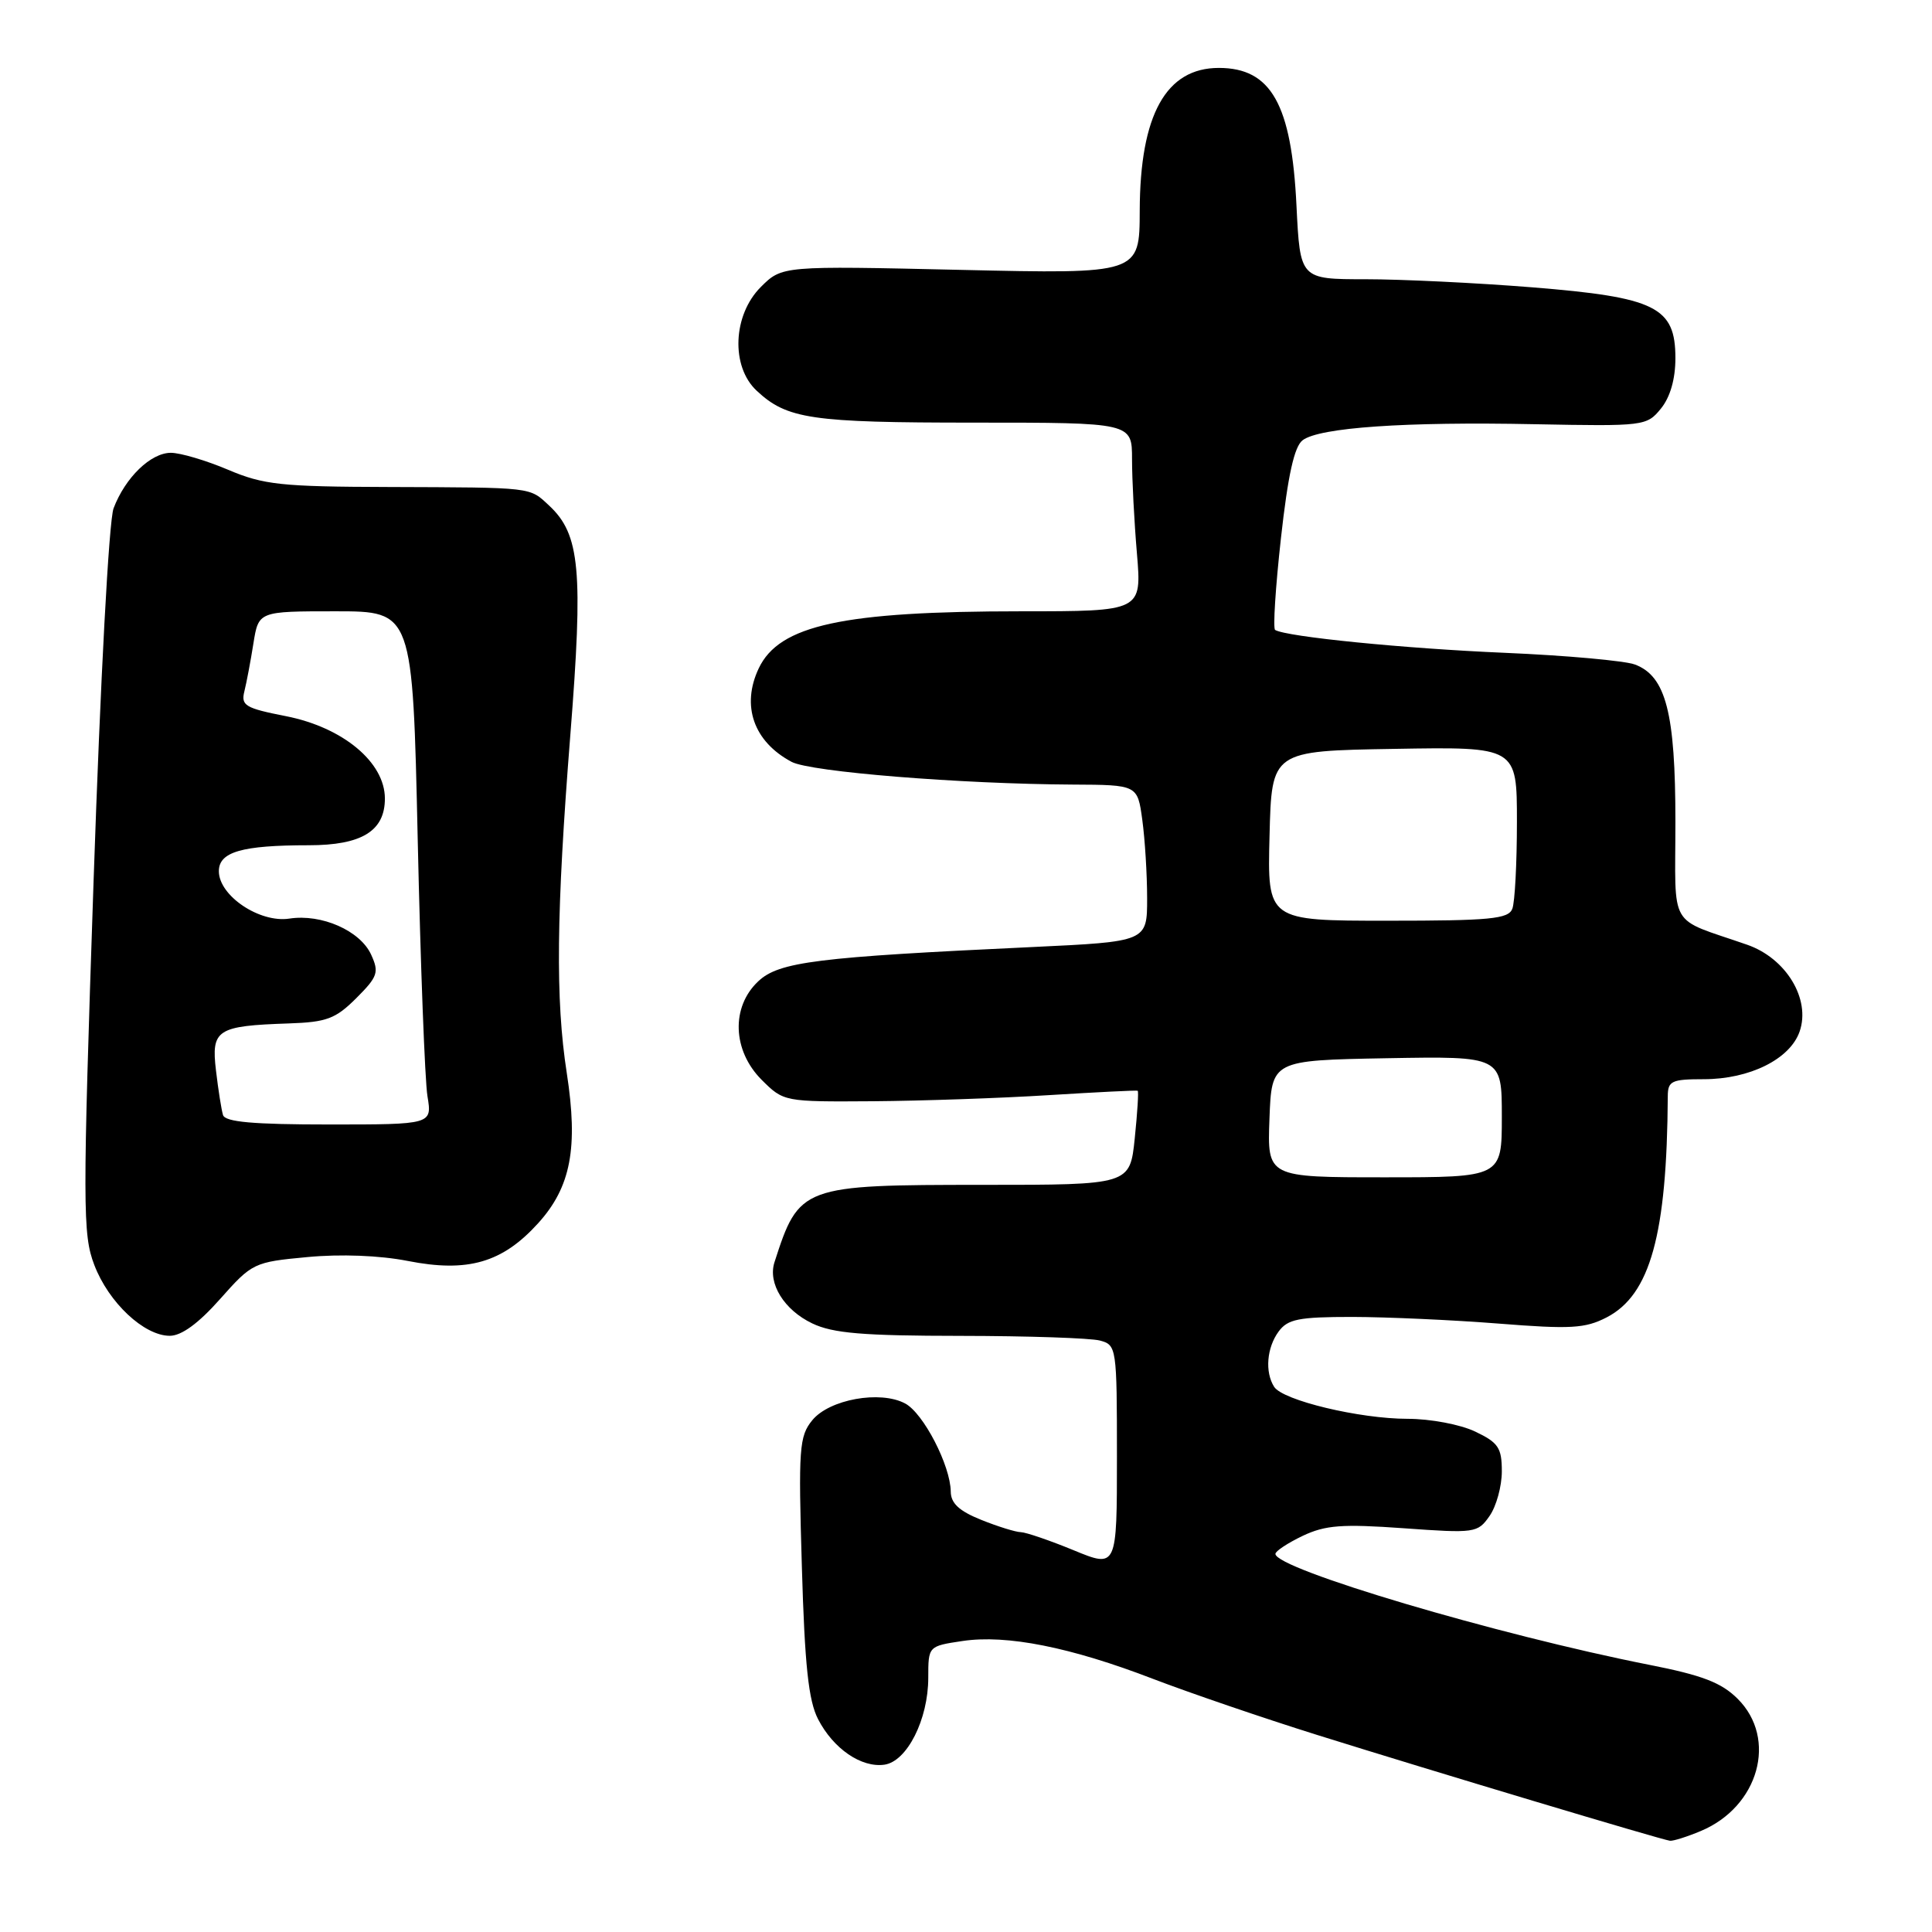 <?xml version="1.0" encoding="UTF-8" standalone="no"?>
<!DOCTYPE svg PUBLIC "-//W3C//DTD SVG 1.1//EN" "http://www.w3.org/Graphics/SVG/1.1/DTD/svg11.dtd" >
<svg xmlns="http://www.w3.org/2000/svg" xmlns:xlink="http://www.w3.org/1999/xlink" version="1.1" viewBox="0 0 256 256">
 <g >
 <path fill="currentColor"
d=" M 225.36 242.62 C 233.05 239.41 235.57 230.40 230.25 225.10 C 228.09 222.95 225.57 221.98 218.50 220.59 C 198.39 216.62 169.00 207.90 169.00 205.90 C 169.00 205.53 170.63 204.46 172.61 203.51 C 175.63 202.08 177.83 201.92 185.99 202.50 C 195.44 203.18 195.80 203.13 197.37 200.88 C 198.27 199.60 199.00 196.94 199.00 194.96 C 199.00 191.84 198.54 191.15 195.47 189.69 C 193.50 188.75 189.53 188.00 186.51 188.00 C 180.16 188.00 169.97 185.56 168.83 183.76 C 167.59 181.81 167.85 178.58 169.42 176.44 C 170.63 174.79 172.07 174.50 179.17 174.50 C 183.75 174.51 192.47 174.90 198.55 175.38 C 208.13 176.14 210.04 176.03 212.89 174.56 C 218.67 171.57 220.88 163.59 220.99 145.25 C 221.00 143.23 221.50 143.00 225.75 143.00 C 231.84 143.00 237.19 140.34 238.46 136.68 C 239.95 132.39 236.67 126.97 231.50 125.18 C 220.90 121.49 222.00 123.38 222.00 108.85 C 222.00 94.48 220.75 89.62 216.66 88.06 C 215.31 87.55 207.53 86.85 199.36 86.50 C 186.16 85.94 170.45 84.38 168.96 83.47 C 168.66 83.29 169.01 77.82 169.73 71.32 C 170.66 62.95 171.50 59.16 172.61 58.33 C 174.84 56.65 186.21 55.86 203.33 56.21 C 217.88 56.49 218.20 56.45 220.08 54.14 C 221.31 52.63 222.00 50.23 222.00 47.46 C 222.00 40.67 219.41 39.39 203.00 38.07 C 195.63 37.48 185.70 37.00 180.93 37.00 C 172.27 37.00 172.27 37.00 171.79 27.25 C 171.14 13.81 168.43 9.00 161.50 9.00 C 154.50 9.00 151.06 15.21 151.02 27.90 C 151.00 36.30 151.00 36.30 127.31 35.76 C 103.63 35.22 103.63 35.22 100.81 38.03 C 97.10 41.74 96.82 48.55 100.25 51.76 C 104.28 55.53 107.45 56.00 129.07 56.00 C 150.00 56.00 150.00 56.00 150.00 60.85 C 150.00 63.52 150.29 69.14 150.65 73.35 C 151.29 81.00 151.29 81.00 135.33 81.00 C 111.67 81.00 103.26 82.83 100.54 88.55 C 98.19 93.51 99.86 98.27 104.89 100.95 C 107.38 102.28 127.26 103.88 142.11 103.96 C 150.73 104.00 150.73 104.00 151.36 108.64 C 151.71 111.19 152.00 115.87 152.00 119.03 C 152.00 124.77 152.00 124.77 136.75 125.49 C 108.22 126.82 103.22 127.44 100.47 130.03 C 96.85 133.43 97.05 139.20 100.92 143.08 C 103.84 145.99 103.89 146.00 115.67 145.92 C 122.18 145.87 132.68 145.51 139.00 145.11 C 145.32 144.72 150.61 144.45 150.75 144.53 C 150.89 144.61 150.71 147.44 150.36 150.84 C 149.72 157.00 149.72 157.00 130.31 157.00 C 106.22 157.00 105.88 157.13 102.62 167.26 C 101.72 170.06 103.90 173.58 107.63 175.36 C 110.37 176.67 114.34 177.00 127.28 177.01 C 136.20 177.02 144.51 177.30 145.75 177.63 C 147.95 178.22 148.00 178.53 148.00 193.00 C 148.00 207.78 148.00 207.78 142.25 205.41 C 139.09 204.11 135.95 203.04 135.27 203.02 C 134.59 203.01 132.23 202.28 130.02 201.39 C 127.10 200.22 125.99 199.20 125.98 197.64 C 125.94 194.19 122.36 187.26 119.94 185.97 C 116.64 184.20 109.89 185.42 107.63 188.19 C 105.90 190.31 105.78 191.89 106.25 207.56 C 106.63 220.68 107.13 225.35 108.40 227.80 C 110.42 231.72 114.13 234.26 117.19 233.83 C 120.19 233.40 123.00 227.83 123.00 222.31 C 123.00 218.12 123.00 218.12 127.55 217.44 C 133.38 216.57 141.85 218.25 152.81 222.47 C 157.59 224.30 167.35 227.64 174.50 229.88 C 190.03 234.74 220.18 243.78 221.28 243.91 C 221.71 243.96 223.55 243.38 225.36 242.62 Z  M 29.17 172.12 C 33.41 167.34 33.65 167.23 40.72 166.57 C 45.14 166.15 50.29 166.35 54.02 167.08 C 61.99 168.65 66.57 167.32 71.32 162.07 C 75.65 157.28 76.63 152.09 75.10 142.18 C 73.59 132.46 73.71 120.97 75.57 97.41 C 77.30 75.57 76.86 70.81 72.77 67.00 C 70.11 64.52 70.80 64.60 51.50 64.53 C 37.24 64.49 34.92 64.24 30.21 62.24 C 27.31 61.01 23.90 60.00 22.64 60.00 C 19.98 60.00 16.60 63.27 15.05 67.35 C 14.43 68.99 13.31 89.95 12.40 116.73 C 10.94 159.94 10.95 163.58 12.49 167.60 C 14.39 172.60 19.09 177.00 22.50 177.00 C 24.05 177.00 26.32 175.34 29.17 172.12 Z  M 168.21 148.25 C 168.50 140.50 168.50 140.50 183.75 140.22 C 199.00 139.95 199.00 139.95 199.00 147.97 C 199.00 156.00 199.00 156.00 183.46 156.00 C 167.92 156.00 167.92 156.00 168.21 148.25 Z  M 168.22 110.75 C 168.50 99.50 168.50 99.50 184.75 99.23 C 201.00 98.95 201.00 98.95 201.00 108.89 C 201.00 114.36 200.73 119.55 200.39 120.42 C 199.87 121.77 197.46 122.00 183.86 122.00 C 167.93 122.00 167.93 122.00 168.22 110.75 Z  M 29.55 147.75 C 29.34 147.06 28.92 144.41 28.62 141.86 C 27.97 136.42 28.73 135.93 38.27 135.61 C 43.29 135.44 44.46 135.00 47.21 132.26 C 50.06 129.41 50.25 128.84 49.18 126.50 C 47.73 123.32 42.61 121.06 38.34 121.72 C 34.40 122.32 29.00 118.69 29.00 115.44 C 29.00 112.88 32.04 112.00 40.90 112.00 C 47.93 112.00 51.00 110.12 51.00 105.81 C 51.00 101.01 45.45 96.39 37.91 94.90 C 32.50 93.84 31.91 93.49 32.38 91.61 C 32.67 90.45 33.21 87.59 33.58 85.25 C 34.26 81.00 34.26 81.00 44.47 81.00 C 54.68 81.00 54.68 81.00 55.35 111.25 C 55.72 127.89 56.30 143.19 56.64 145.25 C 57.26 149.00 57.26 149.00 43.60 149.00 C 33.54 149.00 29.84 148.67 29.55 147.75 Z "/>
</g>
</svg>